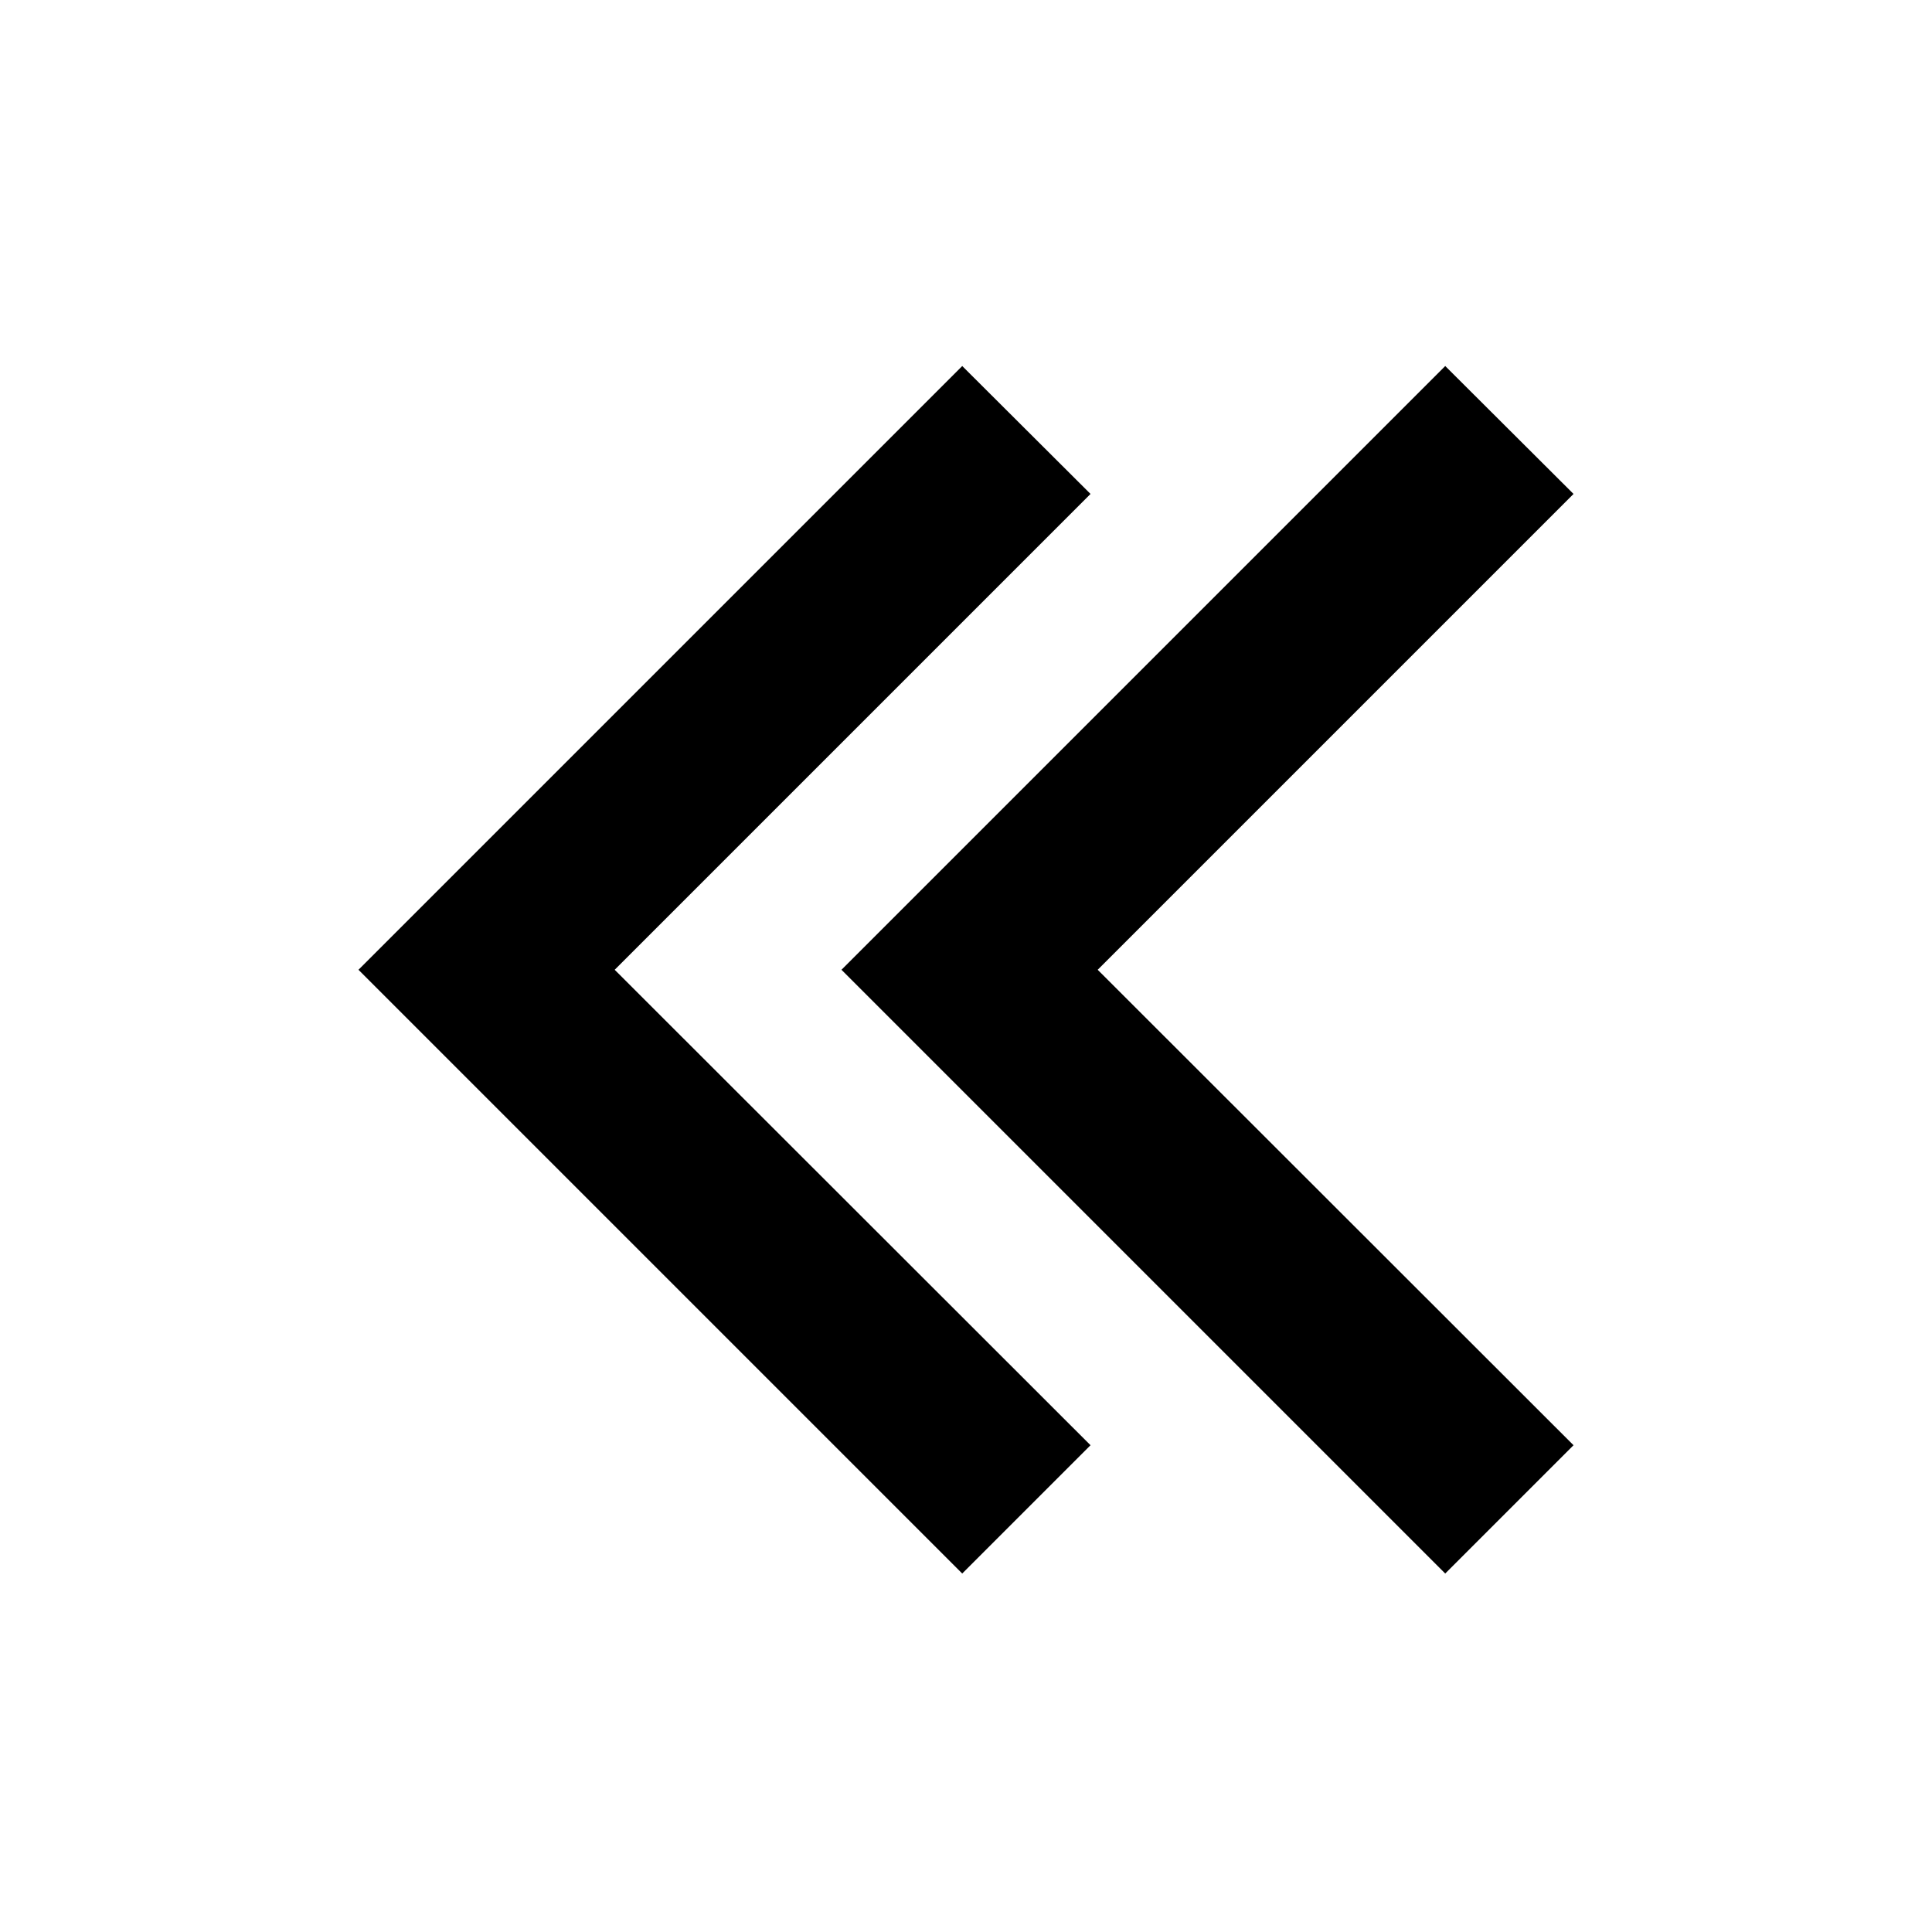 <svg xmlns="http://www.w3.org/2000/svg" width="512" height="512" viewBox="0 0 512 512"><path d="M289,383L162.9,257L289,130.9L255,97L95,257l160,160L289,383z M417,383L290.9,257L417,130.9L383,97L223,257l160,160L417,383	z"/></svg>